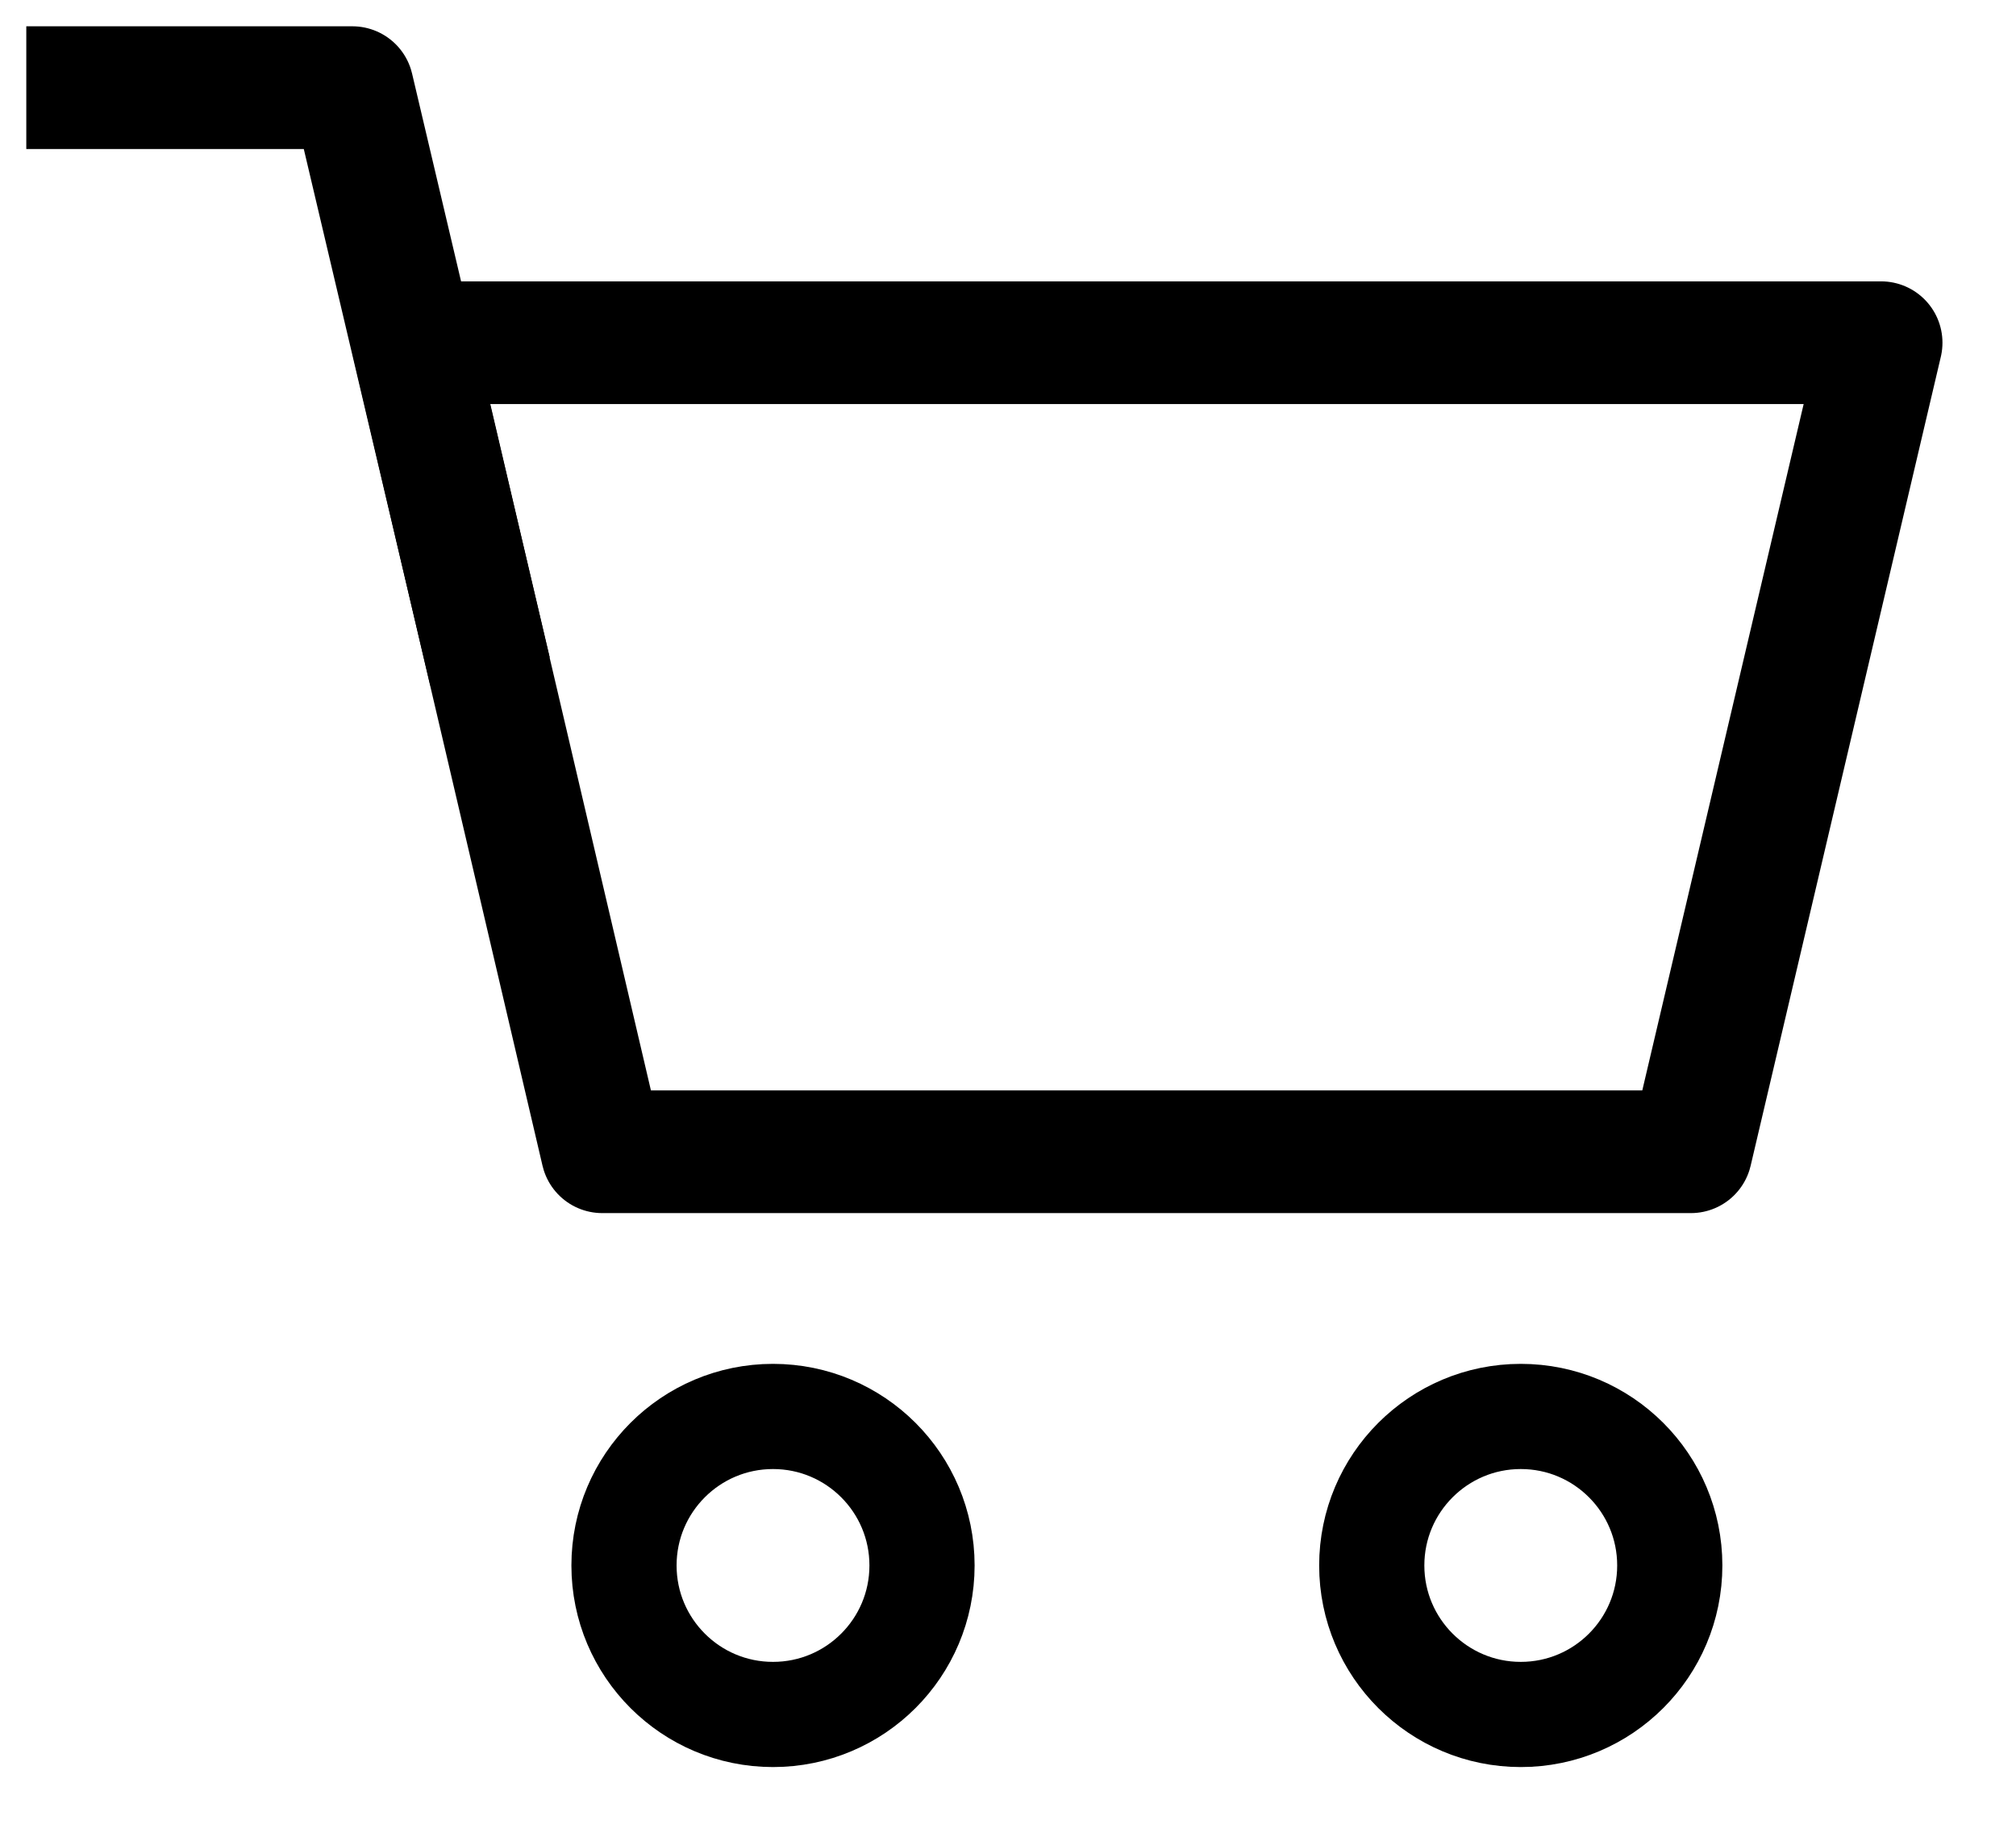 <svg width="23" height="21" viewBox="0 0 23 21" fill="none" xmlns="http://www.w3.org/2000/svg">
<path fill-rule="evenodd" clip-rule="evenodd" d="M21.461 3.91L19.291 13.14H6.871L4.711 3.91H21.461Z" stroke="black" stroke-width="1.4" stroke-linecap="square" stroke-linejoin="round"/>
<path d="M17.35 19.56C18.289 19.56 19.05 18.799 19.05 17.86C19.05 16.921 18.289 16.16 17.35 16.16C16.412 16.16 15.65 16.921 15.65 17.86C15.65 18.799 16.412 19.56 17.35 19.56Z" stroke="black" stroke-width="1.2" stroke-linecap="square" stroke-linejoin="round"/>
<path d="M8.819 19.56C9.758 19.56 10.519 18.799 10.519 17.86C10.519 16.921 9.758 16.16 8.819 16.16C7.88 16.16 7.119 16.921 7.119 17.86C7.119 18.799 7.88 19.56 8.819 19.56Z" stroke="black" stroke-width="1.2" stroke-linecap="square" stroke-linejoin="round"/>
<path d="M1 1H4.02L5.43 6.98" stroke="black" stroke-width="1.4" stroke-linecap="square" stroke-linejoin="round"/>
</svg>
